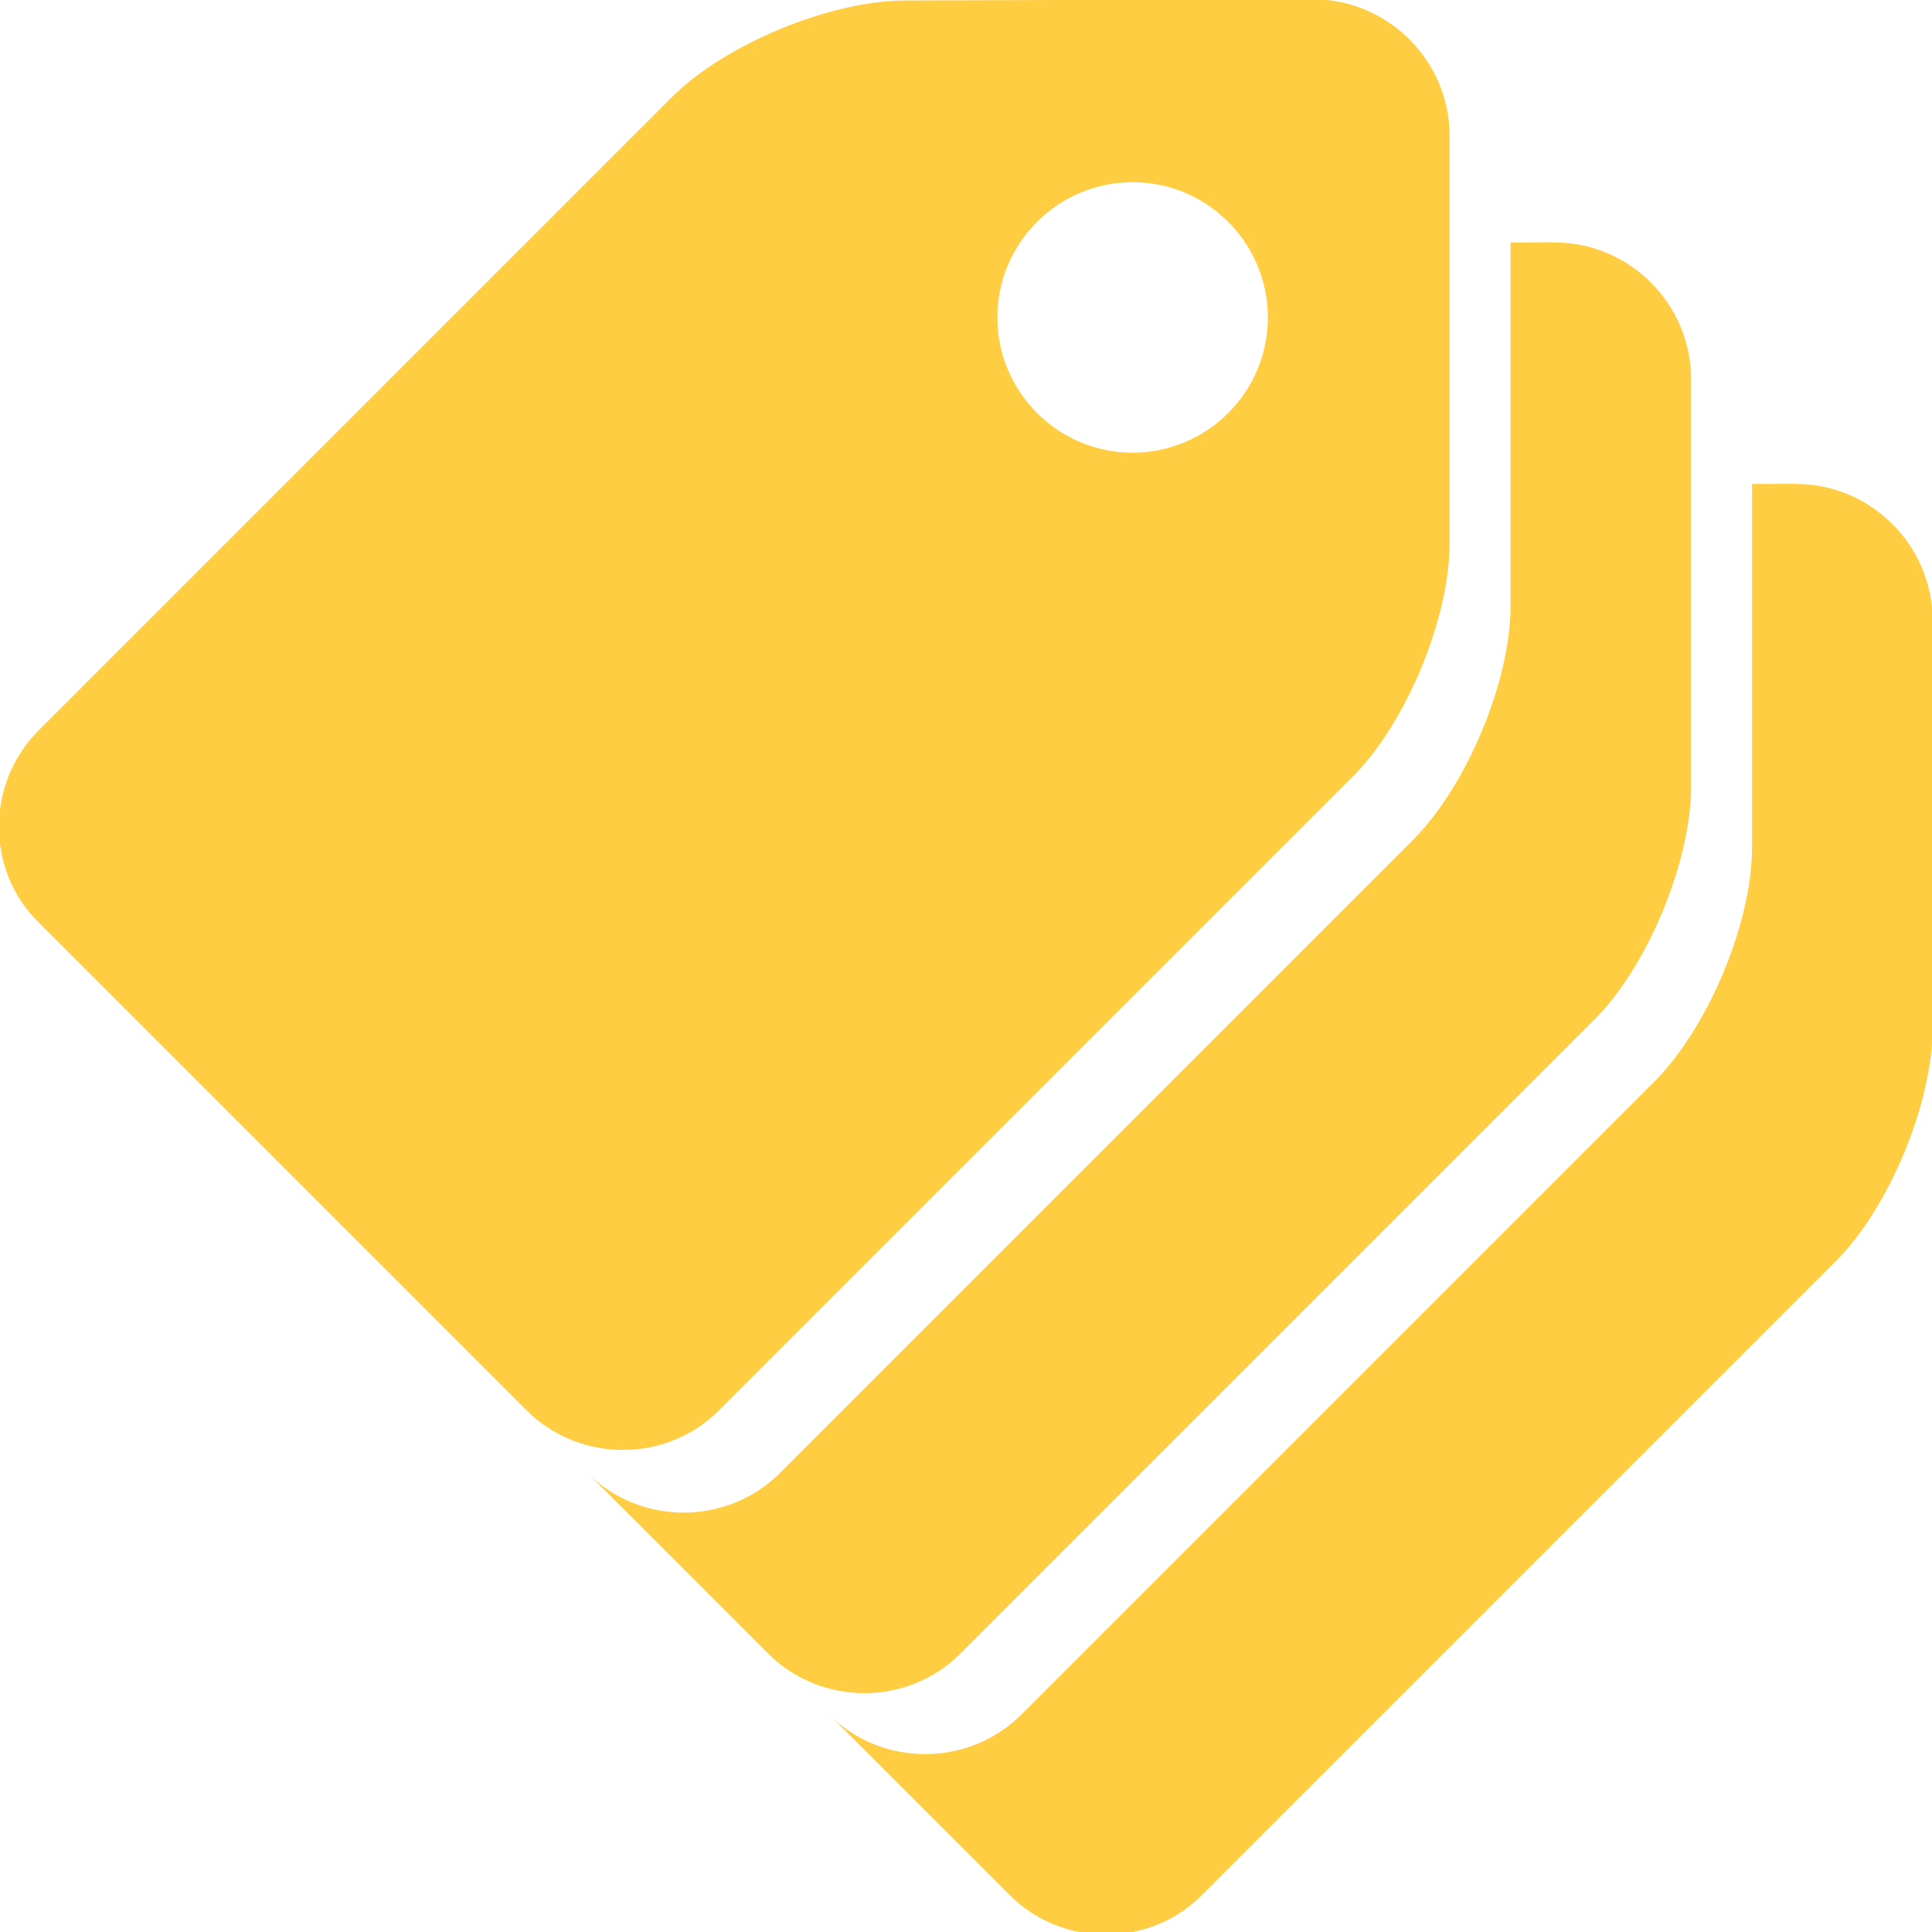 <svg width="24" height="24" version="1.1" viewBox="0 0 32 32" xmlns="http://www.w3.org/2000/svg" fill="#FFCD42">
  <path d="m15 .008c-1.24 0-2.98.717-3.86 1.59l-10.5 10.5c-.877.877-.877
           2.32 0 3.18l8.08 8.08c.877.877 2.32.877 3.19 0l10.5-10.5c.877-.877 1.6-2.61
           1.6-3.86v-6.75c-4.5e-5-1.24-1.02-2.26-2.26-2.26l-.002-.002zm3.76 3.01c1.24
           0 2.24 1.01 2.24 2.24 0 1.24-1.01 2.24-2.24 2.24-1.24 0-2.24-1.01-2.24-2.24
           0-1.24 1.01-2.24 2.24-2.24zm6.26.998v6.02c0 1.24-.717 2.96-1.6 3.86l-10.5
           10.5c-.877.877-2.32.877-3.19 0l2.99 2.99c.877.877 2.32.877 3.19
           0l10.5-10.5c.877-.877 1.6-2.61
           1.6-3.86v-6.75c-4.5e-5-1.24-1.02-2.26-2.26-2.26l-.002-.002zm4 4v6.02c0
           1.24-.717 2.96-1.6 3.86l-10.5 10.5c-.877.877-2.32.877-3.19 0l2.99
           2.99c.877.877 2.32.877 3.19 0l10.5-10.5c.877-.877 1.6-2.61
           1.6-3.86v-6.75c-4.5e-5-1.24-1.02-2.26-2.26-2.26l-.002-.002z"
  />
</svg>
